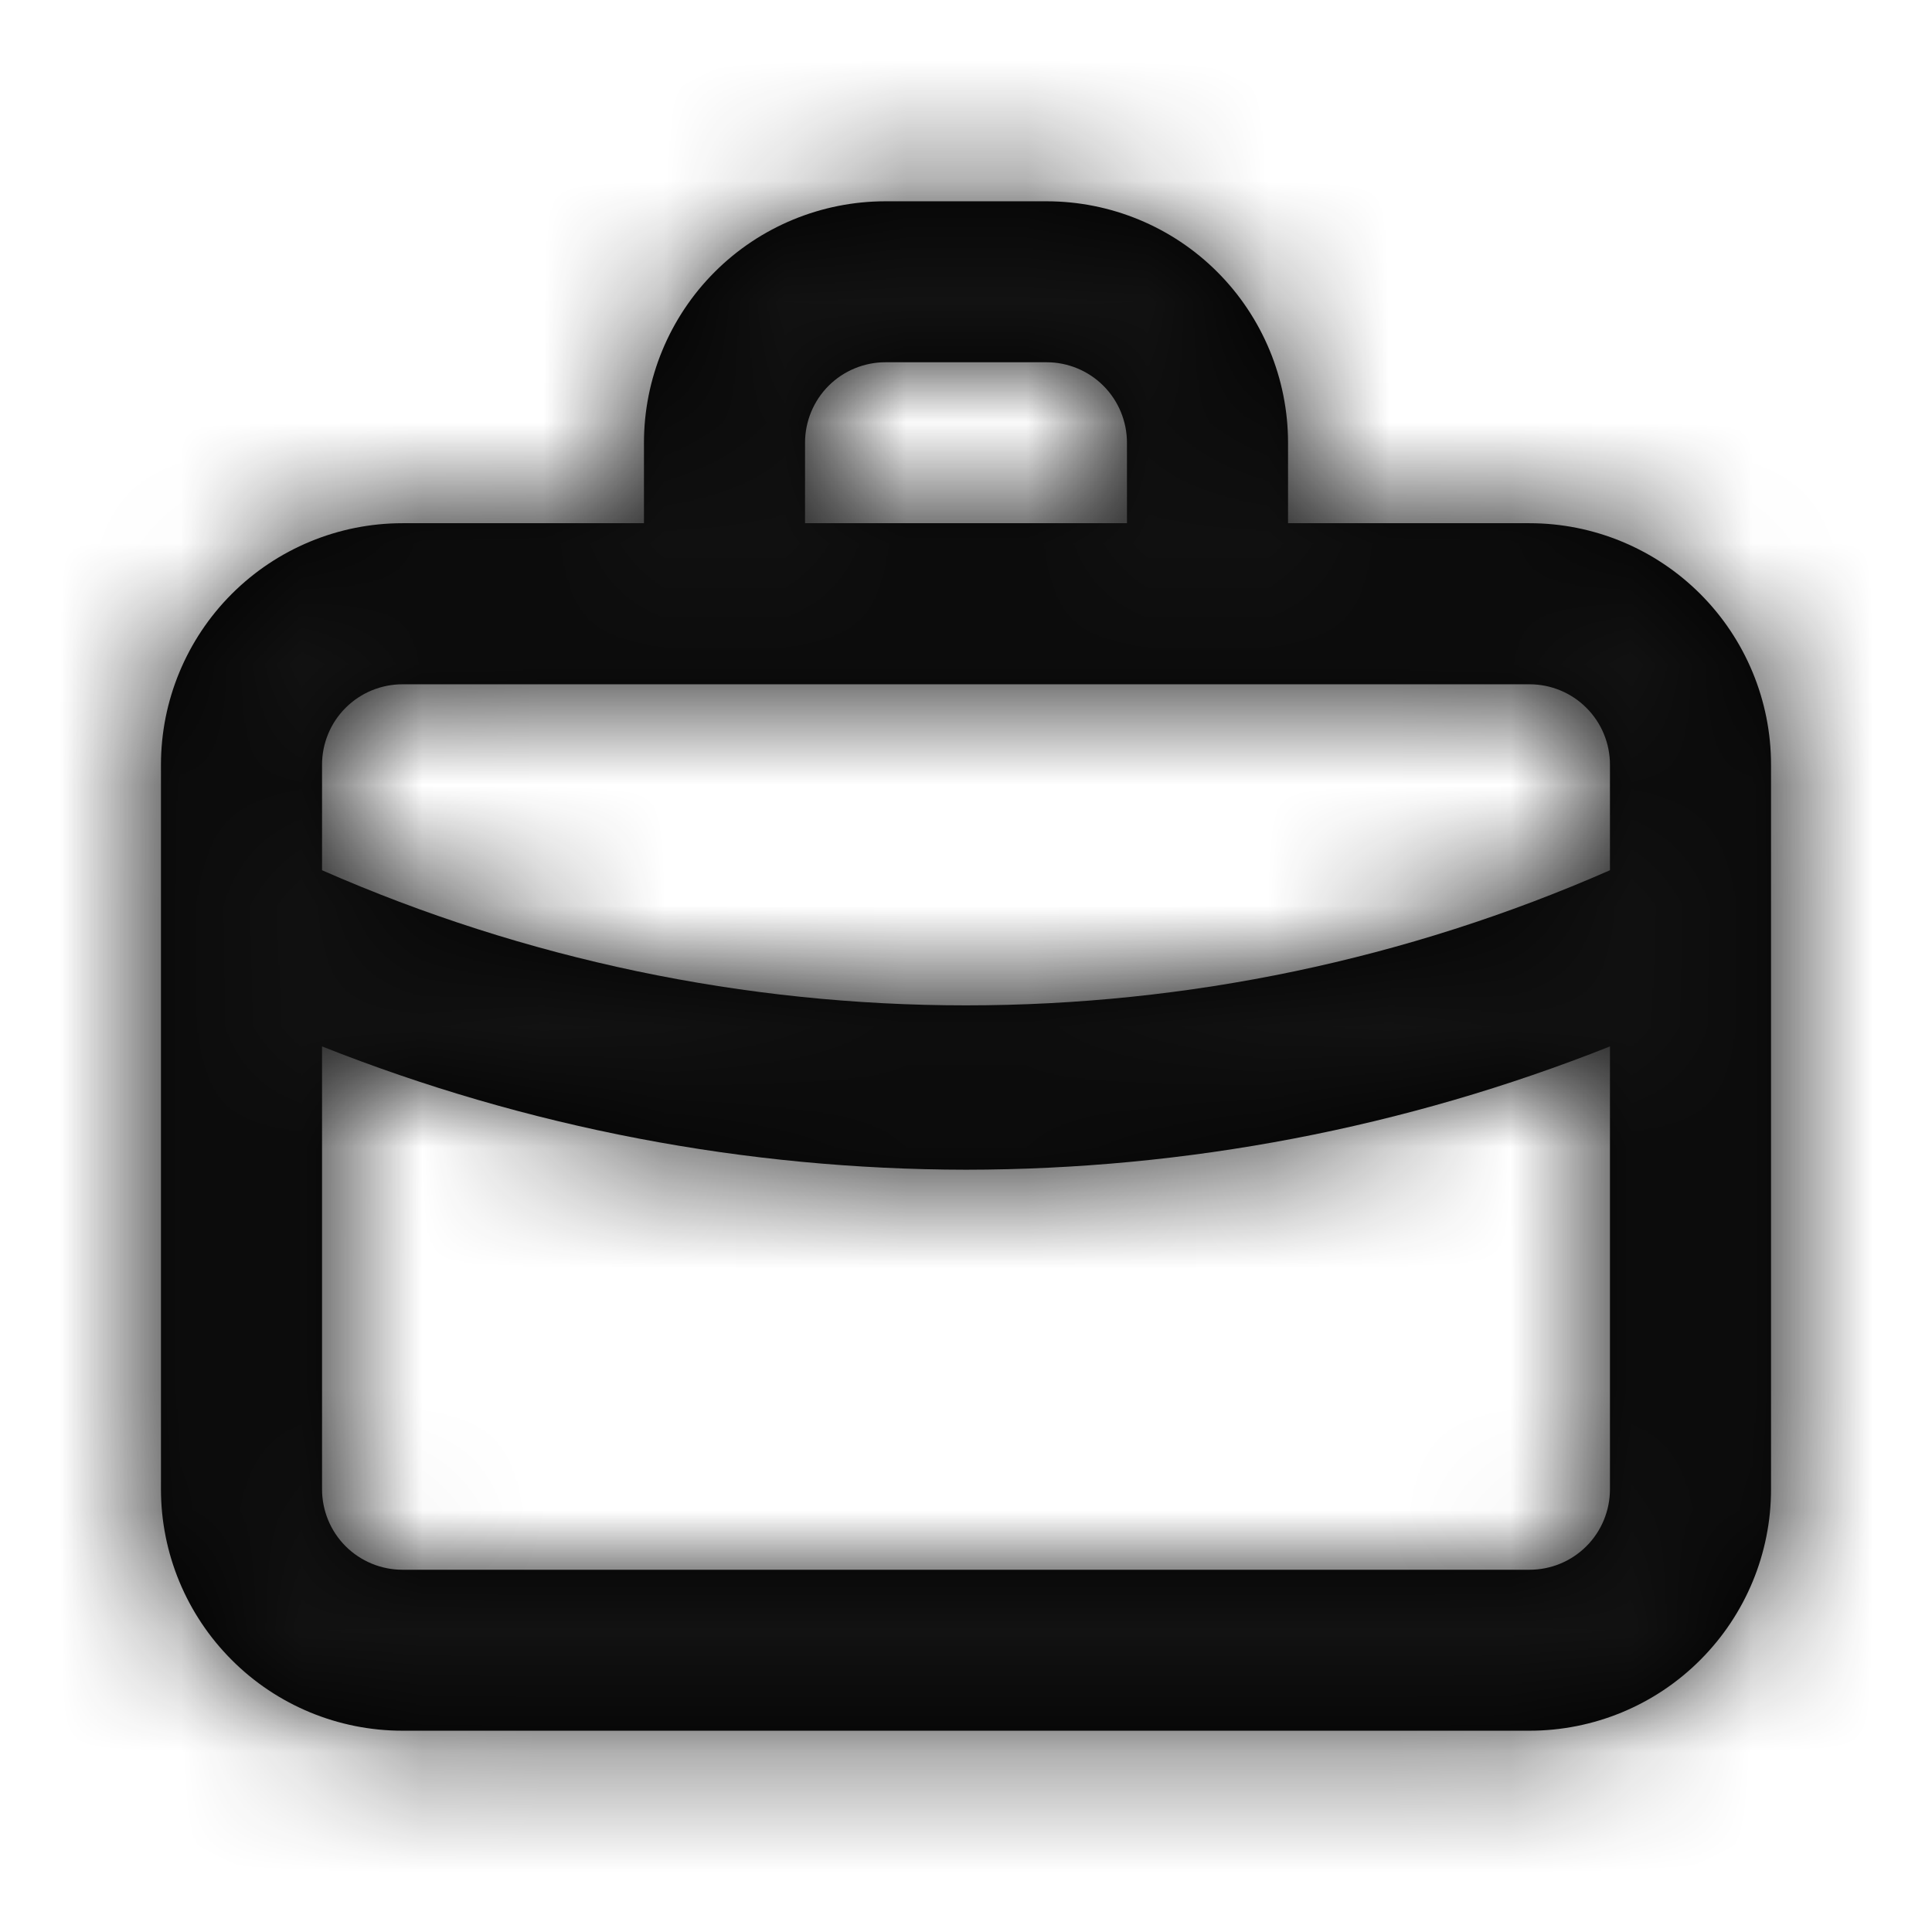 <svg width="16" height="16" viewBox="0 0 16 16" fill="none" xmlns="http://www.w3.org/2000/svg">
<g id="u:bag-alt">
<g id="Vector">
<mask id="path-1-inside-1_3569_1167" fill="white">
<path d="M3.333 4.333H5.333V3.667C5.333 3.136 5.544 2.627 5.919 2.252C6.294 1.877 6.803 1.667 7.333 1.667L8.667 1.667C9.197 1.667 9.706 1.877 10.081 2.252C10.456 2.627 10.667 3.136 10.667 3.667V4.333H12.667C13.197 4.333 13.706 4.544 14.081 4.919C14.456 5.294 14.667 5.803 14.667 6.333L14.667 12.333C14.667 12.864 14.456 13.372 14.081 13.747C13.706 14.123 13.197 14.333 12.667 14.333L3.333 14.333C2.803 14.333 2.294 14.123 1.919 13.747C1.544 13.372 1.333 12.864 1.333 12.333L1.333 6.333C1.333 5.803 1.544 5.294 1.919 4.919C2.294 4.544 2.803 4.333 3.333 4.333ZM9.333 3.667C9.333 3.49 9.263 3.32 9.138 3.195C9.013 3.07 8.844 3 8.667 3H7.333C7.157 3 6.987 3.07 6.862 3.195C6.737 3.32 6.667 3.49 6.667 3.667V4.333L9.333 4.333V3.667ZM2.667 12.333C2.667 12.51 2.737 12.68 2.862 12.805C2.987 12.93 3.157 13 3.333 13L12.667 13C12.844 13 13.013 12.93 13.138 12.805C13.263 12.68 13.333 12.51 13.333 12.333V8.666C11.636 9.34 9.826 9.686 8 9.687C6.174 9.685 4.364 9.339 2.667 8.666V12.333ZM2.667 7.207C4.348 7.945 6.164 8.326 8 8.326C9.836 8.326 11.652 7.945 13.333 7.207V6.333C13.333 6.156 13.263 5.987 13.138 5.862C13.013 5.737 12.844 5.667 12.667 5.667L3.333 5.667C3.157 5.667 2.987 5.737 2.862 5.862C2.737 5.987 2.667 6.156 2.667 6.333L2.667 7.207Z"/>
</mask>
<path d="M3.333 4.333H5.333V3.667C5.333 3.136 5.544 2.627 5.919 2.252C6.294 1.877 6.803 1.667 7.333 1.667L8.667 1.667C9.197 1.667 9.706 1.877 10.081 2.252C10.456 2.627 10.667 3.136 10.667 3.667V4.333H12.667C13.197 4.333 13.706 4.544 14.081 4.919C14.456 5.294 14.667 5.803 14.667 6.333L14.667 12.333C14.667 12.864 14.456 13.372 14.081 13.747C13.706 14.123 13.197 14.333 12.667 14.333L3.333 14.333C2.803 14.333 2.294 14.123 1.919 13.747C1.544 13.372 1.333 12.864 1.333 12.333L1.333 6.333C1.333 5.803 1.544 5.294 1.919 4.919C2.294 4.544 2.803 4.333 3.333 4.333ZM9.333 3.667C9.333 3.49 9.263 3.32 9.138 3.195C9.013 3.07 8.844 3 8.667 3H7.333C7.157 3 6.987 3.07 6.862 3.195C6.737 3.32 6.667 3.49 6.667 3.667V4.333L9.333 4.333V3.667ZM2.667 12.333C2.667 12.51 2.737 12.68 2.862 12.805C2.987 12.93 3.157 13 3.333 13L12.667 13C12.844 13 13.013 12.93 13.138 12.805C13.263 12.68 13.333 12.51 13.333 12.333V8.666C11.636 9.34 9.826 9.686 8 9.687C6.174 9.685 4.364 9.339 2.667 8.666V12.333ZM2.667 7.207C4.348 7.945 6.164 8.326 8 8.326C9.836 8.326 11.652 7.945 13.333 7.207V6.333C13.333 6.156 13.263 5.987 13.138 5.862C13.013 5.737 12.844 5.667 12.667 5.667L3.333 5.667C3.157 5.667 2.987 5.737 2.862 5.862C2.737 5.987 2.667 6.156 2.667 6.333L2.667 7.207Z" fill="black"/>
<path d="M5.333 4.333H6.733L6.733 5.733L5.333 5.733V4.333ZM8.667 1.667V0.267V1.667ZM10.667 4.333V5.733H9.267V4.333L10.667 4.333ZM14.667 6.333H16.067H14.667ZM14.667 12.333H16.067H14.667ZM12.667 14.333V15.733V14.333ZM3.333 14.333V15.733V14.333ZM1.333 12.333H-0.067H1.333ZM1.333 6.333L-0.067 6.333L1.333 6.333ZM8.667 3V4.4V3ZM6.667 4.333L6.667 5.733L5.267 5.733V4.333H6.667ZM9.333 4.333L10.733 4.333V5.733H9.333V4.333ZM13.333 8.666L12.817 7.365L14.733 6.605L14.733 8.666H13.333ZM8 9.687L8 11.086L7.999 11.086L8 9.687ZM2.667 8.666H1.267L1.267 6.606L3.182 7.365L2.667 8.666ZM2.667 7.207L2.104 8.488L1.267 8.121V7.207H2.667ZM13.333 7.207H14.733L14.733 8.121L13.896 8.488L13.333 7.207ZM3.333 2.933H5.333V5.733H3.333V2.933ZM3.933 4.333V3.667L6.733 3.667V4.333H3.933ZM3.933 3.667C3.933 2.765 4.292 1.9 4.929 1.262L6.909 3.242C6.797 3.355 6.733 3.507 6.733 3.667L3.933 3.667ZM4.929 1.262C5.567 0.625 6.432 0.267 7.333 0.267V3.067C7.174 3.067 7.022 3.13 6.909 3.242L4.929 1.262ZM7.333 0.267L8.667 0.267V3.067H7.333V0.267ZM8.667 0.267C9.568 0.267 10.433 0.625 11.071 1.262L9.091 3.242C8.978 3.13 8.826 3.067 8.667 3.067V0.267ZM11.071 1.262C11.709 1.9 12.067 2.765 12.067 3.667L9.267 3.667C9.267 3.507 9.203 3.355 9.091 3.242L11.071 1.262ZM12.067 3.667V4.333L9.267 4.333V3.667L12.067 3.667ZM10.667 2.933L12.667 2.933V5.733L10.667 5.733V2.933ZM12.667 2.933C13.568 2.933 14.433 3.291 15.071 3.929L13.091 5.909C12.978 5.796 12.826 5.733 12.667 5.733V2.933ZM15.071 3.929C15.709 4.567 16.067 5.431 16.067 6.333H13.267C13.267 6.174 13.204 6.021 13.091 5.909L15.071 3.929ZM16.067 6.333V12.333H13.267L13.267 6.333H16.067ZM16.067 12.333C16.067 13.235 15.709 14.1 15.071 14.737L13.091 12.757C13.204 12.645 13.267 12.492 13.267 12.333H16.067ZM15.071 14.737C14.433 15.375 13.568 15.733 12.667 15.733V12.933C12.826 12.933 12.978 12.87 13.091 12.757L15.071 14.737ZM12.667 15.733L3.333 15.733V12.933L12.667 12.933V15.733ZM3.333 15.733C2.432 15.733 1.567 15.375 0.929 14.737L2.909 12.757C3.022 12.87 3.174 12.933 3.333 12.933V15.733ZM0.929 14.737C0.292 14.1 -0.067 13.235 -0.067 12.333H2.733C2.733 12.492 2.797 12.645 2.909 12.757L0.929 14.737ZM-0.067 12.333L-0.067 6.333L2.733 6.333L2.733 12.333H-0.067ZM-0.067 6.333C-0.067 5.431 0.292 4.567 0.929 3.929L2.909 5.909C2.797 6.021 2.733 6.174 2.733 6.333L-0.067 6.333ZM0.929 3.929C1.567 3.291 2.432 2.933 3.333 2.933V5.733C3.174 5.733 3.022 5.796 2.909 5.909L0.929 3.929ZM7.933 3.667C7.933 3.861 8.011 4.048 8.148 4.185L10.128 2.205C10.516 2.593 10.733 3.118 10.733 3.667H7.933ZM8.148 4.185C8.286 4.323 8.472 4.4 8.667 4.4V1.6C9.215 1.6 9.74 1.818 10.128 2.205L8.148 4.185ZM8.667 4.4L7.333 4.4V1.6L8.667 1.6V4.4ZM7.333 4.4C7.528 4.4 7.714 4.323 7.852 4.185L5.872 2.205C6.26 1.818 6.785 1.6 7.333 1.6V4.4ZM7.852 4.185C7.989 4.048 8.067 3.861 8.067 3.667L5.267 3.667C5.267 3.118 5.484 2.593 5.872 2.205L7.852 4.185ZM8.067 3.667V4.333L5.267 4.333V3.667L8.067 3.667ZM6.667 2.933L9.333 2.933V5.733H6.667L6.667 2.933ZM7.933 4.333V3.667H10.733V4.333L7.933 4.333ZM4.067 12.333C4.067 12.139 3.989 11.952 3.852 11.815L1.872 13.794C1.484 13.407 1.267 12.881 1.267 12.333H4.067ZM3.852 11.815C3.714 11.677 3.528 11.6 3.333 11.6V14.4C2.785 14.4 2.26 14.182 1.872 13.794L3.852 11.815ZM3.333 11.6L12.667 11.6V14.4L3.333 14.4V11.6ZM12.667 11.6C12.472 11.6 12.286 11.677 12.148 11.815L14.128 13.794C13.741 14.182 13.215 14.4 12.667 14.4V11.6ZM12.148 11.815C12.011 11.952 11.933 12.139 11.933 12.333H14.733C14.733 12.881 14.516 13.407 14.128 13.794L12.148 11.815ZM11.933 12.333V8.666H14.733V12.333H11.933ZM13.85 9.968C11.988 10.706 10.003 11.086 8 11.086L8 8.287C9.649 8.286 11.284 7.973 12.817 7.365L13.85 9.968ZM7.999 11.086C5.997 11.085 4.012 10.706 2.151 9.968L3.182 7.365C4.716 7.973 6.351 8.285 8.001 8.287L7.999 11.086ZM4.067 8.666V12.333H1.267V8.666H4.067ZM3.23 5.925C4.733 6.585 6.358 6.926 8 6.926V9.726C5.97 9.726 3.962 9.305 2.104 8.488L3.23 5.925ZM8 6.926C9.642 6.926 11.267 6.585 12.77 5.925L13.896 8.488C12.038 9.305 10.03 9.726 8 9.726V6.926ZM11.933 7.207V6.333H14.733V7.207H11.933ZM11.933 6.333C11.933 6.528 12.011 6.714 12.148 6.852L14.128 4.872C14.516 5.259 14.733 5.785 14.733 6.333H11.933ZM12.148 6.852C12.286 6.989 12.472 7.066 12.667 7.066V4.266C13.215 4.266 13.741 4.484 14.128 4.872L12.148 6.852ZM12.667 7.066L3.333 7.066V4.266L12.667 4.266V7.066ZM3.333 7.066C3.528 7.066 3.714 6.989 3.852 6.852L1.872 4.872C2.26 4.484 2.785 4.266 3.333 4.266V7.066ZM3.852 6.852C3.989 6.714 4.067 6.528 4.067 6.333H1.267C1.267 5.785 1.484 5.259 1.872 4.872L3.852 6.852ZM4.067 6.333L4.067 7.207H1.267L1.267 6.333H4.067Z" fill="#121212" mask="url(#path-1-inside-1_3569_1167)"/>
</g>
</g>
</svg>
